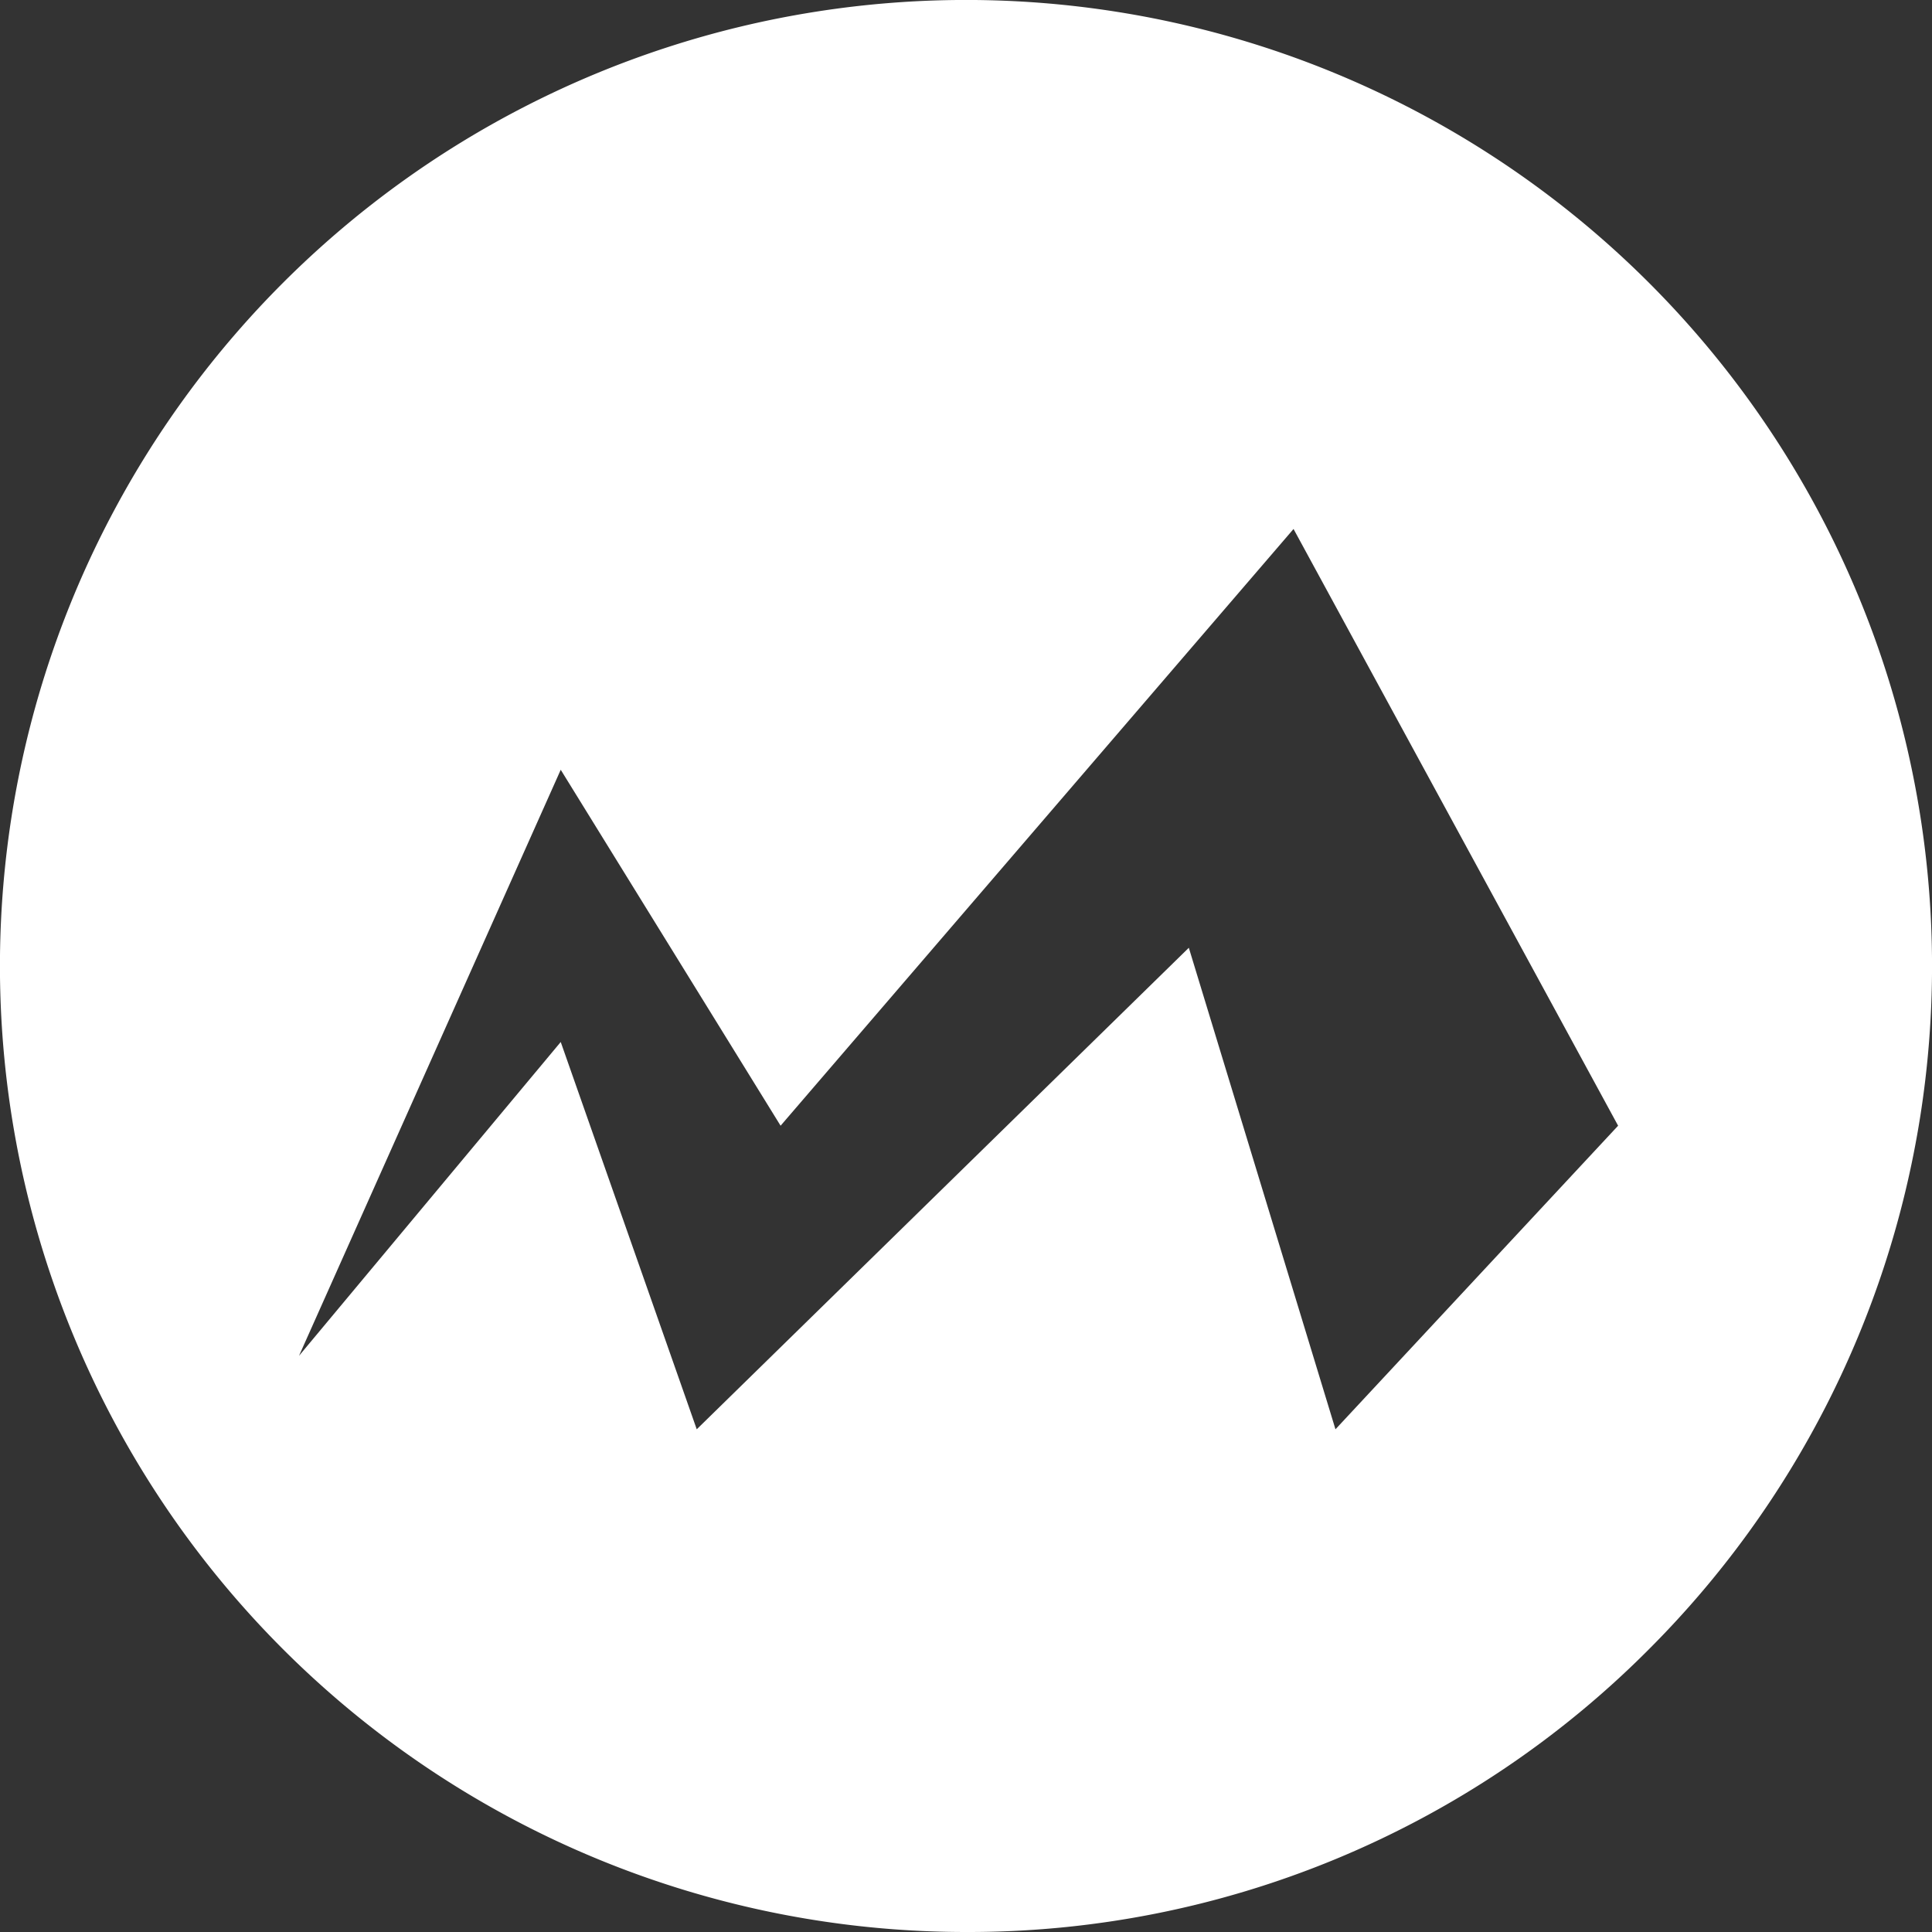 <svg xmlns="http://www.w3.org/2000/svg" width="30" height="30" viewBox="0 0 30 30">
  <rect x="0" y="0" width="30" height="30" fill="#333333" stroke="none"/>
  <path id="METRO" d="M15,30A15,15,0,0,1,4.393,4.393,15,15,0,1,1,25.607,25.607,14.9,14.9,0,0,1,15,30Zm3.46-15.283,2.277,7.477,4.389-4.714L20.086,8.214l-7.965,9.266L8.707,11.953l-4.064,9.1L8.707,16.18h0l2.112,6.014Z" fill="#fff"/>
</svg>
